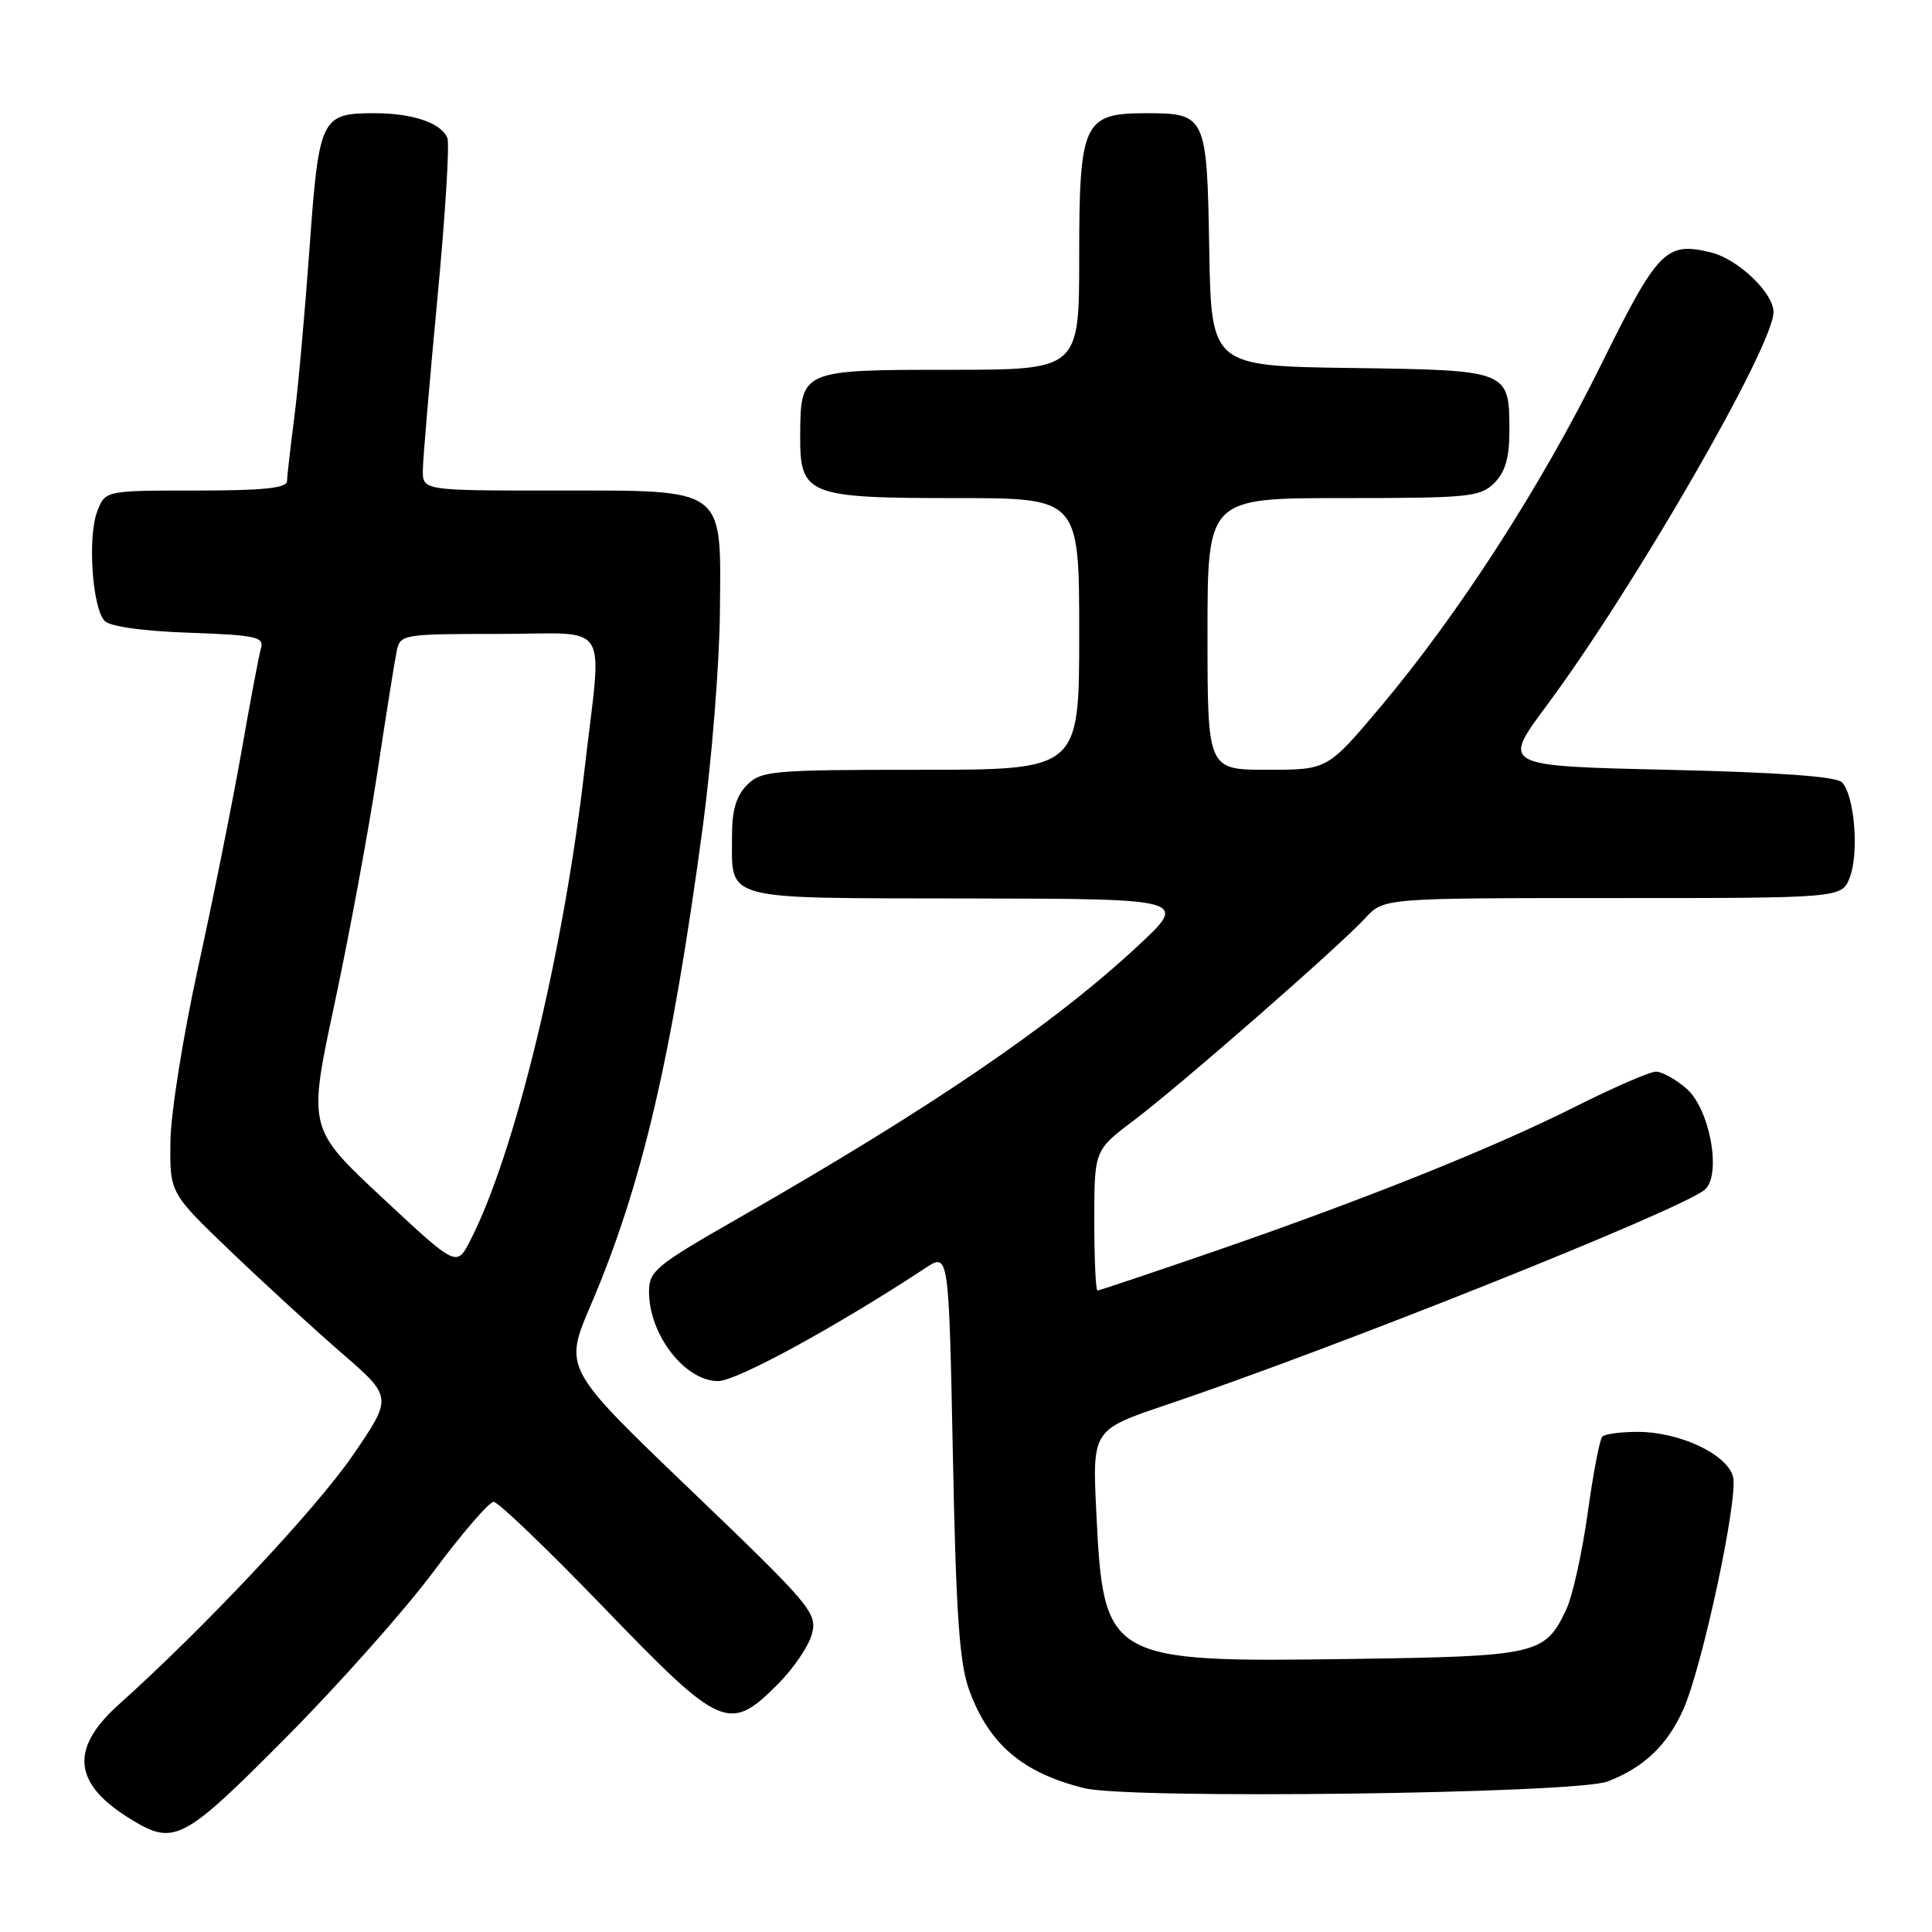 <?xml version="1.0" encoding="UTF-8" standalone="no"?>
<!DOCTYPE svg PUBLIC "-//W3C//DTD SVG 1.1//EN" "http://www.w3.org/Graphics/SVG/1.1/DTD/svg11.dtd" >
<svg xmlns="http://www.w3.org/2000/svg" xmlns:xlink="http://www.w3.org/1999/xlink" version="1.1" viewBox="0 0 256 256">
 <g >
 <path fill="currentColor"
d=" M 37.88 230.25 C 44.85 223.24 53.65 213.34 57.44 208.25 C 61.23 203.16 64.82 199.00 65.41 199.00 C 66.01 199.00 72.57 205.30 80.00 213.00 C 95.57 229.15 96.62 229.61 103.05 223.18 C 105.15 221.08 107.20 218.06 107.60 216.46 C 108.29 213.71 107.44 212.70 91.51 197.43 C 74.69 181.31 74.69 181.31 78.29 172.91 C 85.05 157.10 89.00 140.25 93.13 109.50 C 94.31 100.70 95.33 87.95 95.39 81.17 C 95.54 64.35 96.42 65.00 73.39 65.00 C 56.00 65.00 56.00 65.00 56.03 62.25 C 56.05 60.74 56.92 50.55 57.95 39.62 C 58.99 28.69 59.59 19.09 59.28 18.30 C 58.52 16.31 54.69 15.00 49.63 15.00 C 42.53 15.00 42.26 15.57 41.01 32.93 C 40.40 41.42 39.49 51.55 38.98 55.43 C 38.48 59.32 38.05 63.06 38.03 63.75 C 38.01 64.68 34.91 65.00 25.98 65.00 C 13.95 65.00 13.95 65.00 12.89 67.75 C 11.58 71.13 12.23 80.63 13.88 82.29 C 14.62 83.02 19.02 83.64 25.09 83.84 C 33.82 84.15 35.01 84.40 34.59 85.84 C 34.33 86.76 33.16 92.90 32.01 99.50 C 30.85 106.10 28.28 118.92 26.29 128.00 C 24.26 137.24 22.63 147.49 22.58 151.29 C 22.50 158.08 22.50 158.08 30.55 165.79 C 34.97 170.03 41.62 176.12 45.31 179.32 C 52.02 185.14 52.02 185.14 46.76 192.82 C 41.90 199.91 27.11 215.67 15.75 225.85 C 9.18 231.74 9.68 236.39 17.37 241.08 C 23.10 244.58 24.27 243.96 37.88 230.25 Z  M 213.00 236.06 C 217.80 234.23 220.94 231.24 223.05 226.50 C 225.58 220.83 230.35 198.52 229.64 195.69 C 228.89 192.71 222.57 189.73 217.00 189.73 C 214.77 189.73 212.66 190.01 212.32 190.35 C 211.97 190.69 211.10 195.27 210.37 200.53 C 209.64 205.79 208.36 211.54 207.52 213.31 C 204.71 219.24 203.71 219.47 179.08 219.82 C 146.68 220.28 146.23 220.03 145.27 200.48 C 144.73 189.46 144.73 189.46 154.61 186.13 C 176.87 178.63 222.47 160.42 225.86 157.67 C 228.17 155.80 226.60 146.97 223.47 144.25 C 222.05 143.01 220.23 142.00 219.42 142.00 C 218.62 142.00 213.81 144.09 208.73 146.64 C 197.70 152.18 180.90 158.91 160.67 165.89 C 152.51 168.70 145.64 171.00 145.42 171.00 C 145.19 171.00 145.00 166.82 145.00 161.71 C 145.00 152.41 145.00 152.41 150.24 148.46 C 156.46 143.76 177.47 125.39 180.92 121.64 C 183.35 119.00 183.35 119.00 213.70 119.00 C 244.05 119.00 244.05 119.00 245.11 116.25 C 246.36 113.01 245.72 105.33 244.07 103.66 C 243.29 102.88 235.69 102.34 220.95 102.00 C 198.99 101.50 198.99 101.50 204.91 93.53 C 216.51 77.93 235.00 45.86 235.00 41.35 C 235.00 38.82 230.31 34.34 226.75 33.46 C 220.76 31.98 219.69 33.07 212.15 48.33 C 204.17 64.49 193.30 81.33 182.90 93.69 C 175.90 102.00 175.90 102.00 167.95 102.00 C 160.00 102.00 160.00 102.00 160.00 84.00 C 160.00 66.00 160.00 66.00 178.00 66.00 C 194.67 66.00 196.15 65.85 198.00 64.00 C 199.45 62.55 200.00 60.67 200.00 57.19 C 200.00 49.03 200.08 49.06 179.00 48.76 C 160.50 48.50 160.50 48.50 160.23 33.00 C 159.93 15.27 159.80 15.00 151.81 15.00 C 143.57 15.00 143.00 16.23 143.00 34.00 C 143.00 49.00 143.00 49.00 125.86 49.00 C 106.12 49.00 106.08 49.02 106.03 57.69 C 105.98 65.61 106.96 66.00 126.72 66.00 C 143.00 66.00 143.00 66.00 143.00 84.00 C 143.00 102.00 143.00 102.00 122.00 102.00 C 102.33 102.00 100.87 102.13 99.00 104.00 C 97.58 105.42 97.00 107.33 97.00 110.57 C 97.00 119.49 95.16 118.99 128.29 119.05 C 157.50 119.10 157.50 119.10 150.62 125.48 C 139.44 135.86 123.19 146.92 97.75 161.47 C 86.89 167.68 86.00 168.41 86.00 171.16 C 86.00 176.86 90.75 183.00 95.16 183.00 C 97.60 183.00 110.81 175.79 122.61 168.03 C 125.72 165.98 125.72 165.98 126.26 192.74 C 126.68 214.03 127.13 220.41 128.43 223.97 C 131.06 231.14 135.52 234.94 143.72 236.95 C 149.75 238.43 208.77 237.67 213.00 236.06 Z  M 50.65 158.70 C 40.80 149.50 40.80 149.50 44.33 133.00 C 46.27 123.92 48.81 110.20 49.98 102.50 C 51.14 94.80 52.31 87.49 52.57 86.25 C 53.03 84.06 53.36 84.00 66.02 84.00 C 81.23 84.00 79.78 81.72 77.45 102.00 C 74.66 126.34 68.20 152.94 62.29 164.42 C 60.50 167.89 60.50 167.89 50.65 158.70 Z "/>
</g>
</svg>
